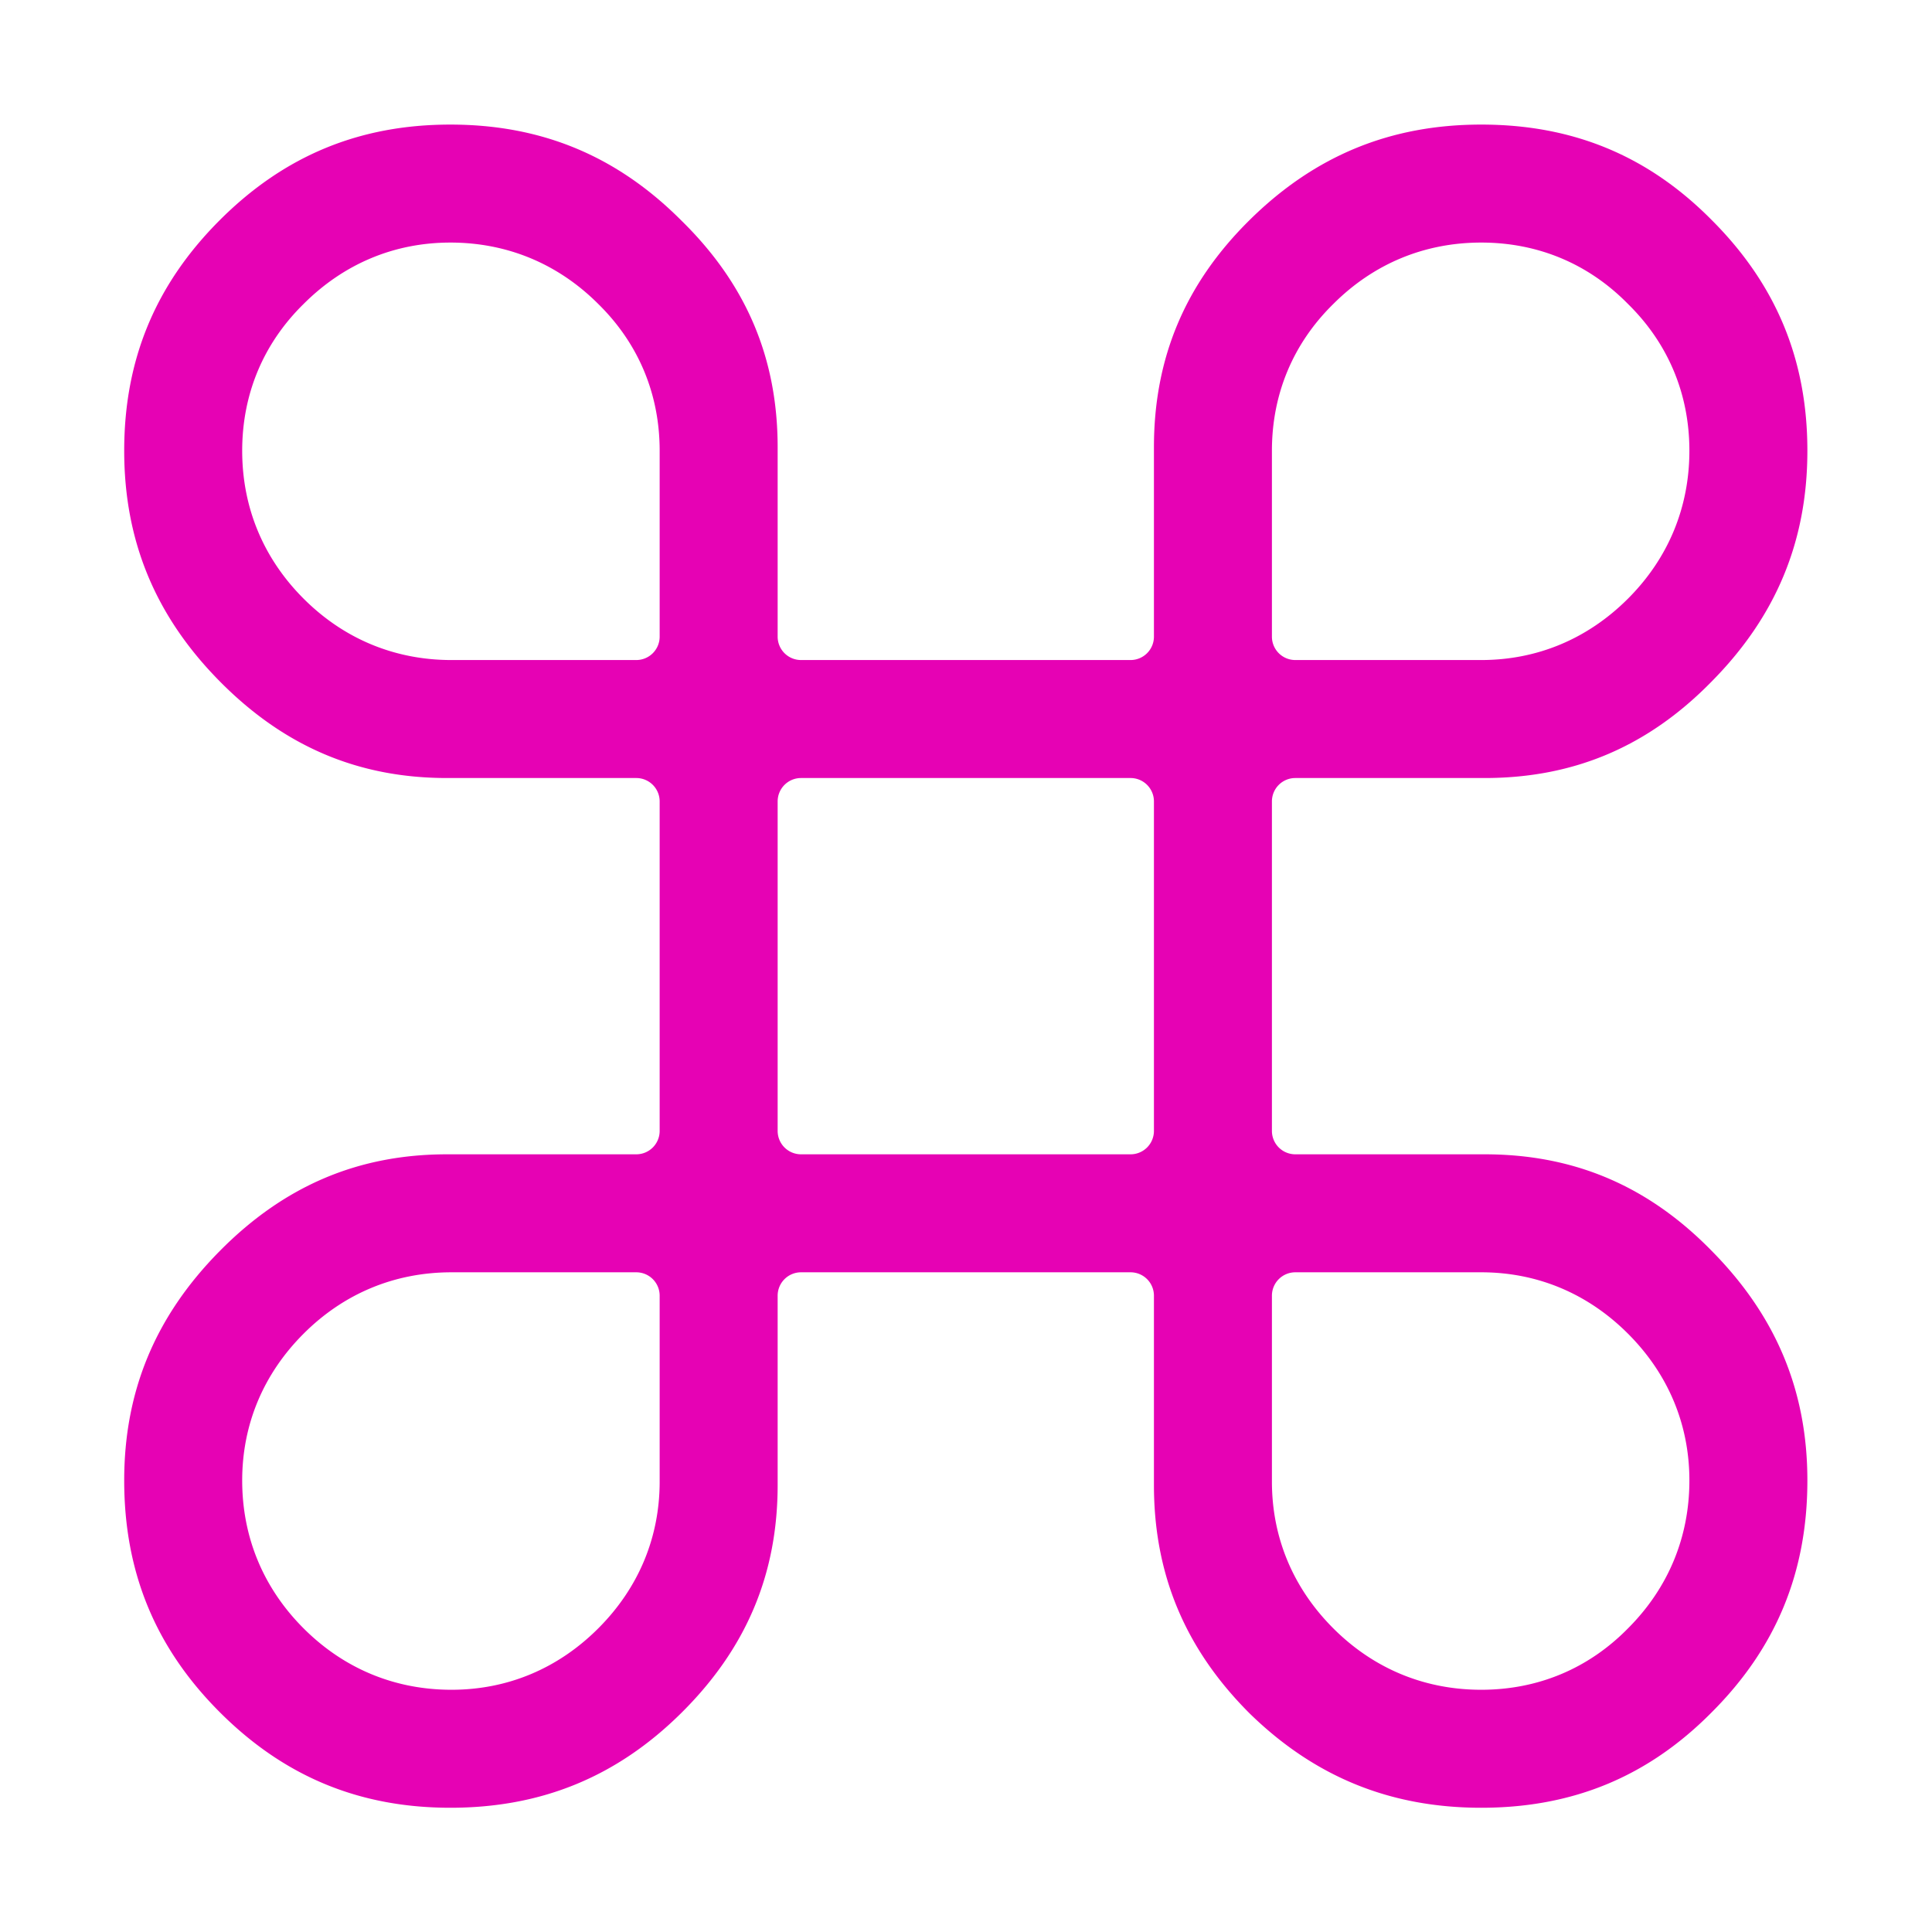 <?xml version="1.0" encoding="UTF-8" standalone="no"?>
<svg
   xmlns:dc="http://purl.org/dc/elements/1.1/"
   xmlns:cc="http://creativecommons.org/ns#"
   xmlns:rdf="http://www.w3.org/1999/02/22-rdf-syntax-ns#"
   xmlns:svg="http://www.w3.org/2000/svg"
   xmlns="http://www.w3.org/2000/svg"
   xmlns:sodipodi="http://sodipodi.sourceforge.net/DTD/sodipodi-0.dtd"
   xmlns:inkscape="http://www.inkscape.org/namespaces/inkscape"
   height="16in"
   viewBox="0 0 406.4 406.4"
   width="16in"
   version="1.1"
   id="svg13"
   sodipodi:docname="sc_bullet.svg"
   inkscape:version="0.92.4 (unknown)">
  <defs
     id="defs17" />
  <sodipodi:namedview
     pagecolor="#ffffff"
     bordercolor="#666666"
     borderopacity="1"
     objecttolerance="10"
     gridtolerance="10"
     guidetolerance="10"
     inkscape:pageopacity="0"
     inkscape:pageshadow="2"
     inkscape:window-width="1366"
     inkscape:window-height="707"
     id="namedview15"
     showgrid="true"
     inkscape:zoom="0.43457604"
     inkscape:cx="608.28134"
     inkscape:cy="768"
     inkscape:window-x="0"
     inkscape:window-y="0"
     inkscape:window-maximized="1"
     inkscape:current-layer="g11">
    <inkscape:grid
       type="xygrid"
       id="grid826" />
  </sodipodi:namedview>
  <linearGradient
     id="a"
     gradientUnits="userSpaceOnUse"
     x1="2117.238"
     x2="1675.008"
     y1="-3231.303"
     y2="-572.116">
    <stop
       offset="0"
       stop-color="#888"
       id="stop2" />
    <stop
       offset="1"
       stop-color="#888"
       stop-opacity="0"
       id="stop4" />
  </linearGradient>
  <g
     transform="matrix(0.125,0,0,0.125,3e-6,369.275)"
     id="g11"
     style="fill:#e602b4">
    <path
       d="m 855.299,-2586.361 c -135.945,0 -248.413,46.603 -344.635,142.824 -96.222,96.222 -142.826,208.69 -142.826,344.635 0,134.772 46.601,247.36 142.961,344.767 96.387,97.435 207.177,144.357 339.508,144.357 h 282.832 a 34.951,34.951 0 0 1 34.947,34.947 v 492.461 a 34.951,34.951 0 0 1 -34.947,34.947 H 850.307 c -132.331,0 -243.121,46.921 -339.508,144.355 -96.404,97.452 -142.961,209.506 -142.961,343.104 0,137.117 46.649,250.122 142.826,346.299 96.222,96.222 208.69,142.826 344.635,142.826 136.034,0 248.578,-46.153 344.768,-141.297 97.39,-96.343 144.356,-207.665 144.356,-341.172 v -282.832 a 34.951,34.951 0 0 1 34.947,-34.947 h 492.461 a 34.951,34.951 0 0 1 34.947,34.947 v 282.832 c 0,133.531 46.473,244.882 142.686,341.16 97.304,95.155 210.464,141.309 346.439,141.309 137.117,0 249.464,-46.611 344.5,-142.691 a 34.951,34.951 0 0 1 0.135,-0.135 c 96.177,-96.177 142.824,-209.182 142.824,-346.299 0,-133.598 -46.555,-245.652 -142.959,-343.104 a 34.951,34.951 0 0 1 -0.133,-0.137 c -95.204,-97.296 -205.87,-144.219 -339.377,-144.219 h -282.832 a 34.951,34.951 0 0 1 -34.947,-34.947 v -492.461 a 34.951,34.951 0 0 1 34.947,-34.947 h 282.832 c 133.507,0 244.173,-46.925 339.377,-144.221 a 34.951,34.951 0 0 1 0.133,-0.137 c 96.36,-97.407 142.959,-209.995 142.959,-344.767 0,-135.945 -46.603,-248.413 -142.824,-344.635 a 34.951,34.951 0 0 1 -0.135,-0.135 c -95.036,-96.08 -207.383,-142.689 -344.5,-142.689 -135.945,0 -249.069,46.643 -346.432,142.959 -96.217,95.171 -142.691,205.912 -142.691,339.51 v 282.832 a 34.951,34.951 0 0 1 -34.947,34.947 h -492.461 a 34.951,34.951 0 0 1 -34.947,-34.947 v -282.832 c 0,-133.507 -46.923,-244.173 -144.219,-339.377 a 34.951,34.951 0 0 1 -0.27,-0.268 c -96.222,-96.222 -208.69,-142.824 -344.635,-142.824 z m 0,176.336 c 84.747,0 160.777,31.571 220.906,91.641 60.239,59.077 91.881,134.743 91.881,219.482 v 277.842 a 34.951,34.951 0 0 1 -34.947,34.947 H 856.963 c -84.803,0 -160.883,-31.61 -221.031,-91.758 -60.148,-60.148 -91.758,-136.228 -91.758,-221.031 0,-84.74 31.642,-160.407 91.883,-219.484 60.044,-59.984 135.483,-91.639 219.242,-91.639 z m 1540.603,0 c 84.682,0 160.302,31.602 219.361,91.762 60.16,59.06 91.762,134.679 91.762,219.361 0,84.803 -31.61,160.883 -91.758,221.031 -60.064,60.064 -135.549,91.758 -219.365,91.758 h -277.842 a 34.951,34.951 0 0 1 -34.947,-34.947 v -277.842 c 0,-84.739 31.642,-160.405 91.881,-219.482 60.129,-60.07 136.162,-91.641 220.908,-91.641 z m -1016.533,800.248 h 492.461 a 34.951,34.951 0 0 1 34.947,34.947 v 492.461 a 34.951,34.951 0 0 1 -34.947,34.947 h -492.461 a 34.951,34.951 0 0 1 -34.947,-34.947 v -492.461 a 34.951,34.951 0 0 1 34.947,-34.947 z m -522.406,738.691 h 276.176 a 34.951,34.951 0 0 1 34.947,34.947 v 277.84 c 0,83.816 -31.694,159.303 -91.758,219.367 -60.064,60.064 -135.549,91.758 -219.365,91.758 -84.803,0 -160.883,-31.61 -221.031,-91.758 -60.148,-60.148 -91.758,-136.228 -91.758,-221.031 0,-83.816 31.694,-159.302 91.758,-219.365 60.148,-60.148 136.228,-91.758 221.031,-91.758 z m 1261.098,0 h 277.842 c 83.816,0 159.302,31.694 219.365,91.758 60.064,60.064 91.758,135.549 91.758,219.365 0,84.747 -31.571,160.779 -91.641,220.908 -59.077,60.239 -134.743,91.881 -219.482,91.881 -84.803,0 -160.883,-31.61 -221.031,-91.758 -60.064,-60.064 -91.758,-135.551 -91.758,-219.367 v -277.84 a 34.951,34.951 0 0 1 34.947,-34.947 z"
       transform="matrix(1.126,0,0,1.126,-205.177,167.691)"
       id="path7"
       inkscape:connector-curvature="0"
       style="fill:#e602b4" />
    <path
       d="m 758.073,-2713.357 c -145.612,0 -262.599,48.475 -365.677,151.554 -103.078,103.079 -151.553,220.065 -151.553,365.677 0,144.233 48.465,261.465 151.825,365.948 103.415,104.539 218.504,153.158 359.786,153.158 h 318.531 a 71.121,71.121 0 0 1 71.113,71.113 v 293.853 a 3171.455,1323.838 0 0 0 135.081,3.272 v -297.125 a 71.121,71.121 0 0 1 71.113,-71.113 h 554.616 a 71.121,71.121 0 0 1 71.112,71.113 v 283.621 a 3171.455,1323.838 0 0 0 135.085,-11.176 v -272.445 a 71.121,71.121 0 0 1 71.113,-71.113 h 318.529 c 142.666,0 257.498,-48.622 359.512,-152.879 a 71.121,71.121 0 0 1 0.274,-0.279 c 103.359,-104.483 151.825,-221.715 151.825,-365.948 0,-145.612 -48.476,-262.599 -151.554,-365.677 a 71.121,71.121 0 0 1 -0.273,-0.276 c -101.674,-102.791 -218.415,-151.278 -365.404,-151.278 -145.612,0 -263.43,48.554 -367.822,151.824 -103.069,101.948 -151.278,216.931 -151.278,359.783 v 318.529 a 71.121,71.121 0 0 1 -71.113,71.113 H 1348.297 a 71.121,71.121 0 0 1 -71.113,-71.113 v -318.529 c 0,-142.667 -48.62,-257.498 -152.876,-359.512 a 71.121,71.121 0 0 1 -0.549,-0.544 C 1020.68,-2664.884 903.69,-2713.36 758.078,-2713.36 Z m 0,135.081 c 102.901,2e-4 198.139,39.545 271.115,112.387 73.21,71.848 112.91,166.86 112.91,269.763 v 312.908 a 71.121,71.121 0 0 1 -71.113,71.113 H 759.947 c -103.024,0 -198.373,-39.629 -271.382,-112.638 -73.01,-73.01 -112.638,-168.359 -112.638,-271.383 0,-102.902 39.695,-197.917 112.906,-269.766 72.803,-72.67 167.34,-112.384 269.24,-112.384 z m 1735.054,0 c 102.779,2e-4 197.68,39.612 269.497,112.652 73.04,71.817 112.652,166.719 112.652,269.498 -10e-5,103.025 -39.633,198.373 -112.642,271.383 -72.839,72.838 -167.486,112.638 -269.508,112.638 h -312.908 a 71.121,71.121 0 0 1 -71.113,-71.113 v -312.908 c 0,-102.902 39.696,-197.914 112.906,-269.763 72.975,-72.841 168.213,-112.387 271.115,-112.387 z"
       id="path9"
       inkscape:connector-curvature="0"
       style="fill:#e602b4" />
  </g>
</svg>
